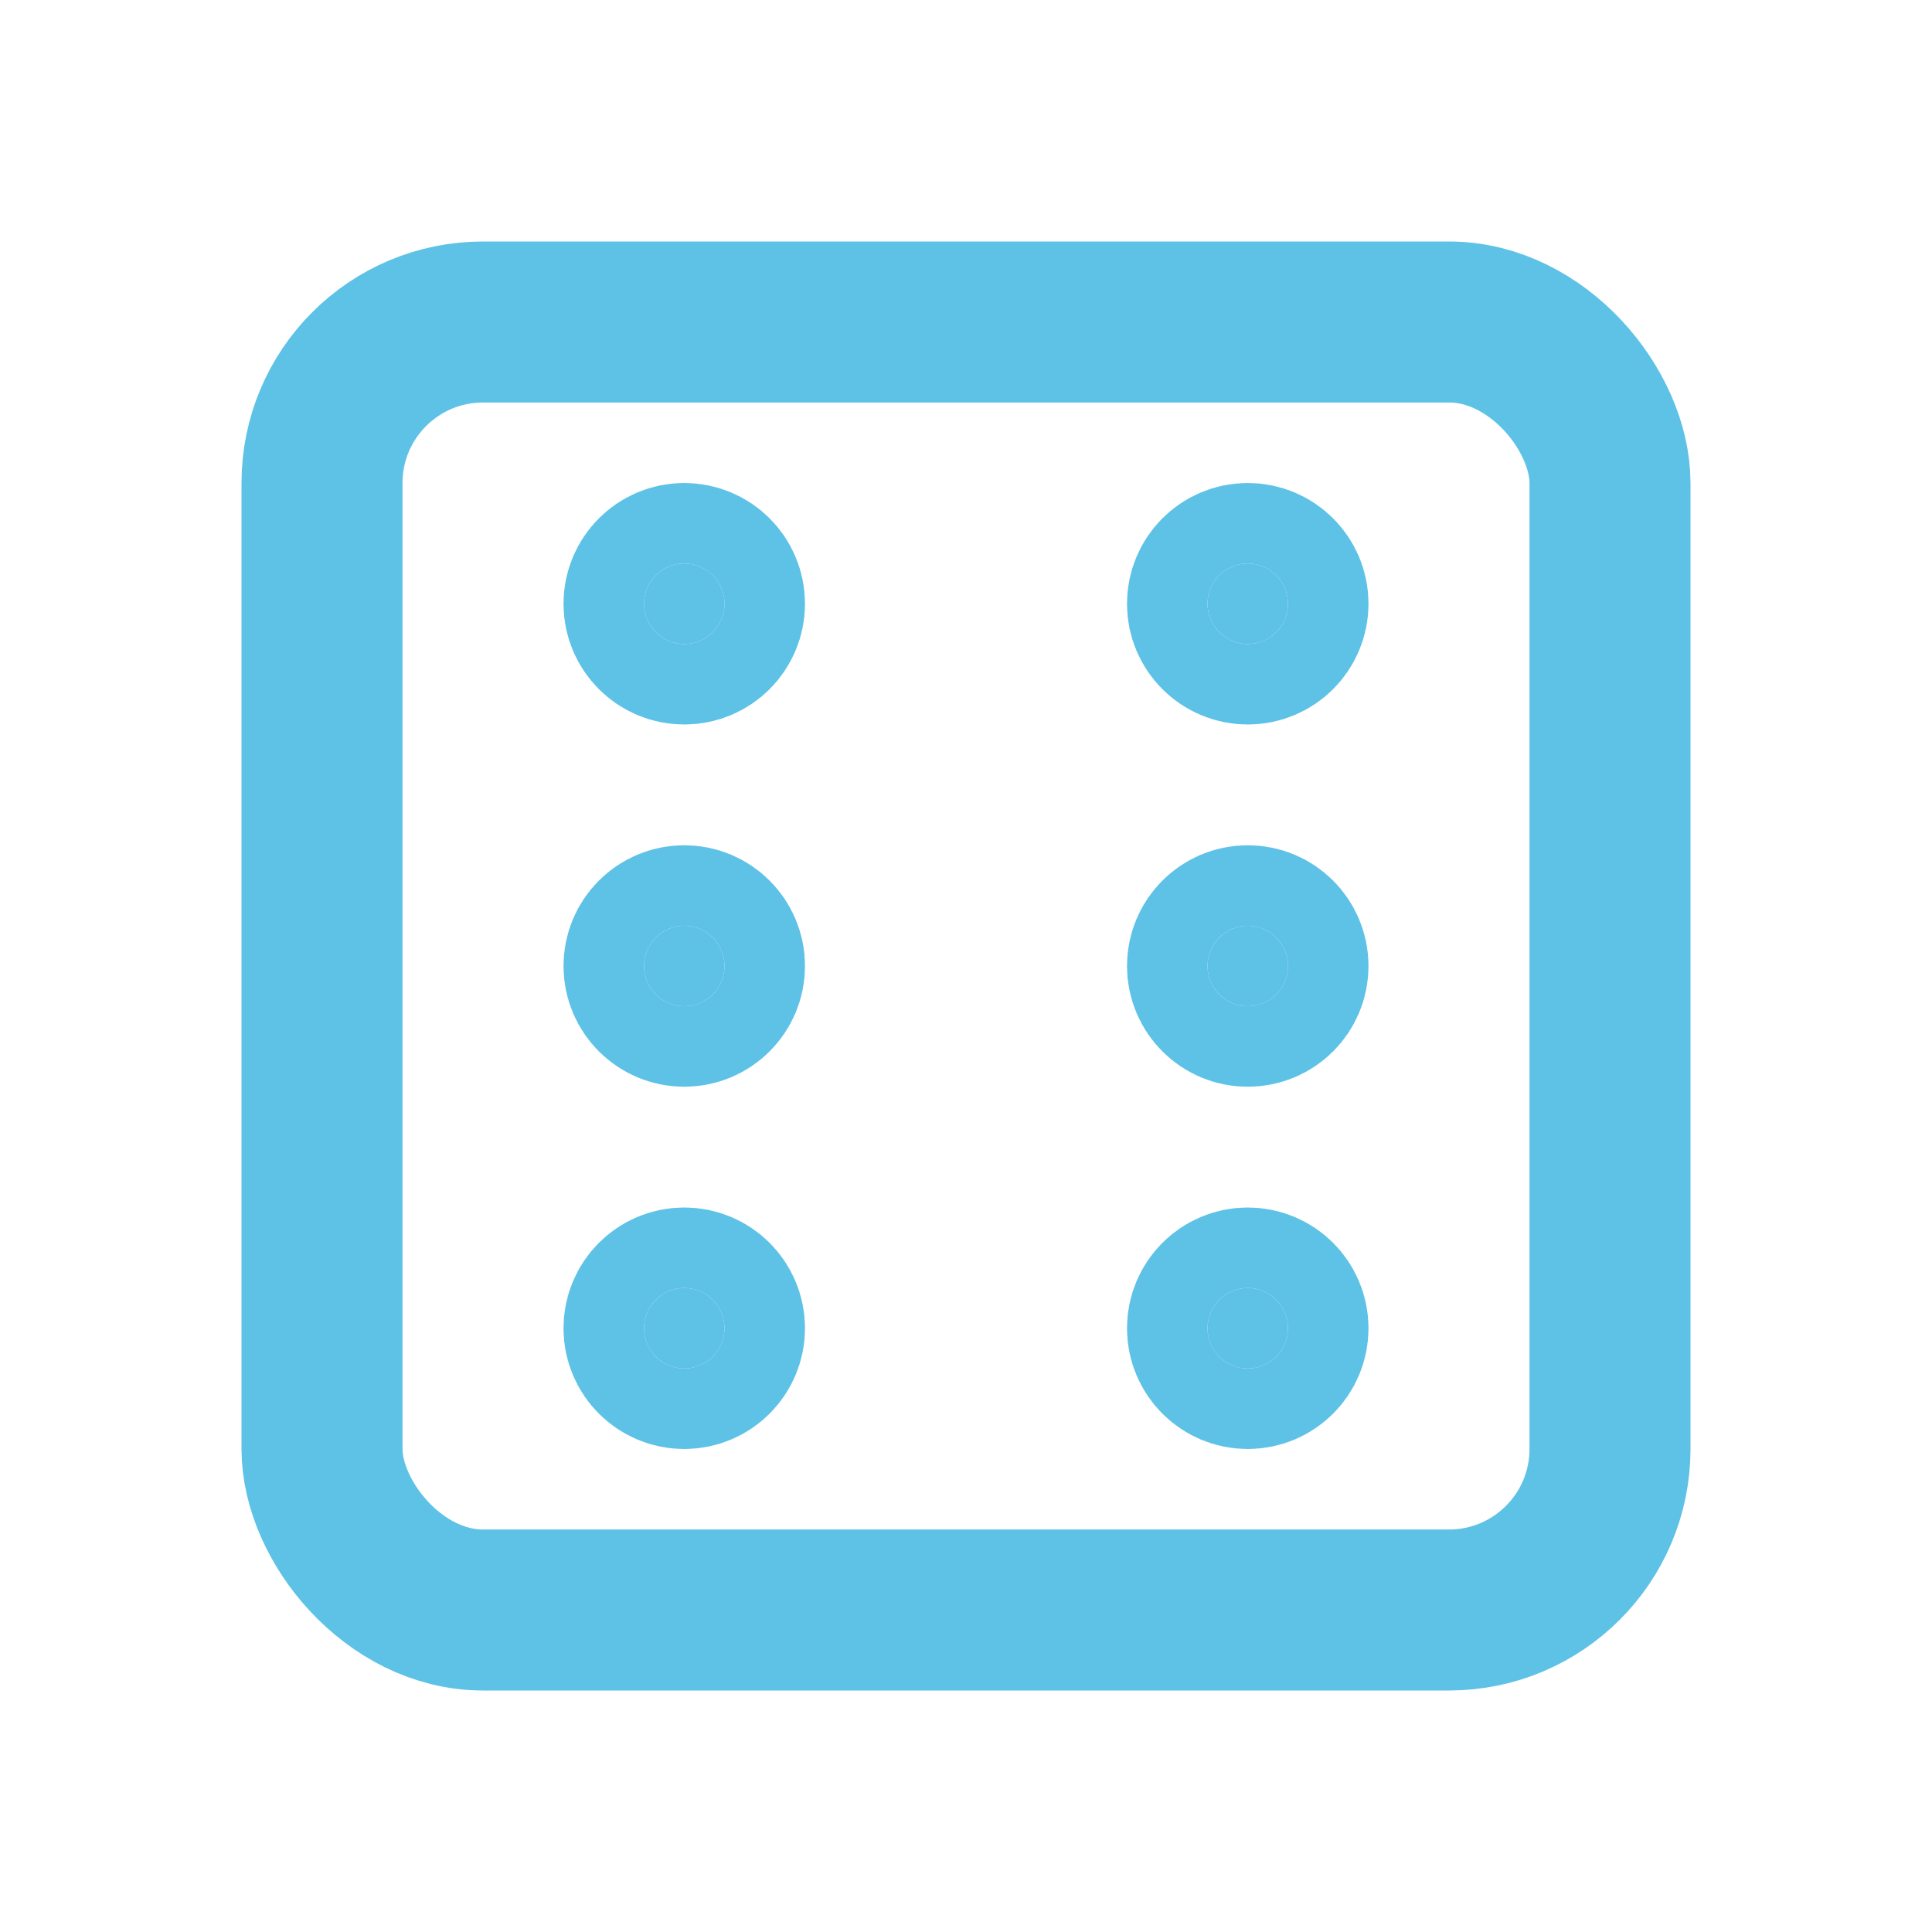 <svg xmlns="http://www.w3.org/2000/svg" class="icon icon-tabler icon-tabler-dice-6" width="24" height="24" stroke-width="2" stroke="#5dc2e6" fill="none" stroke-linecap="round" stroke-linejoin="round"><path d="M0 0h24v24H0z" stroke="none"/><rect x="4" y="4" width="16" height="16" rx="2"/><circle cx="8.5" cy="7.5" r=".5" fill="#5dc2e6"/><circle cx="15.5" cy="7.5" r=".5" fill="#5dc2e6"/><circle cx="8.5" cy="12" r=".5" fill="#5dc2e6"/><circle cx="15.5" cy="12" r=".5" fill="#5dc2e6"/><circle cx="15.5" cy="16.5" r=".5" fill="#5dc2e6"/><circle cx="8.5" cy="16.5" r=".5" fill="#5dc2e6"/></svg>
